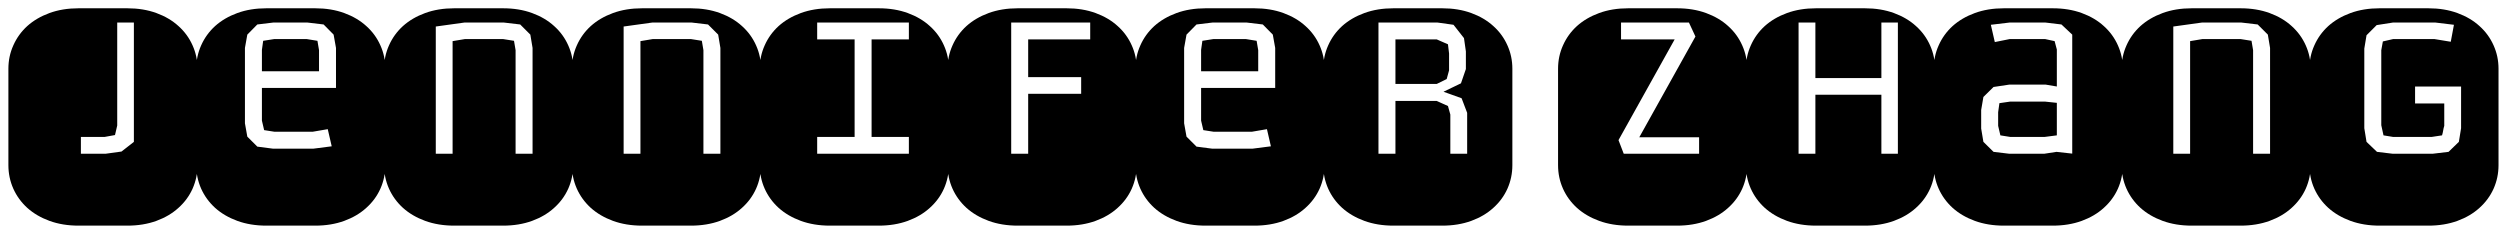 <svg width="277" height="25" viewBox="0 0 277 25" fill="none" xmlns="http://www.w3.org/2000/svg">
<path d="M14.113 0.918C15.297 0.918 16.369 1.094 17.33 1.445C18.291 1.797 19.105 2.277 19.773 2.887C20.453 3.496 20.975 4.211 21.338 5.031C21.701 5.84 21.883 6.701 21.883 7.615V18.303C21.883 19.217 21.701 20.084 21.338 20.904C20.975 21.713 20.453 22.422 19.773 23.031C19.105 23.641 18.291 24.121 17.33 24.473C16.369 24.824 15.297 25 14.113 25H8.699C7.516 25 6.443 24.824 5.482 24.473C4.521 24.121 3.701 23.641 3.021 23.031C2.354 22.422 1.838 21.713 1.475 20.904C1.111 20.084 0.93 19.217 0.93 18.303V7.615C0.93 6.701 1.111 5.84 1.475 5.031C1.838 4.211 2.354 3.496 3.021 2.887C3.701 2.277 4.521 1.797 5.482 1.445C6.443 1.094 7.516 0.918 8.699 0.918H14.113ZM12.988 2.5V13.908L12.742 14.963L11.582 15.174H8.963V17.037H11.688L13.463 16.791L14.834 15.719V2.5H12.988ZM34.926 0.918C36.109 0.918 37.182 1.094 38.143 1.445C39.103 1.797 39.918 2.277 40.586 2.887C41.266 3.496 41.787 4.211 42.15 5.031C42.514 5.84 42.695 6.701 42.695 7.615V18.303C42.695 19.217 42.514 20.084 42.15 20.904C41.787 21.713 41.266 22.422 40.586 23.031C39.918 23.641 39.103 24.121 38.143 24.473C37.182 24.824 36.109 25 34.926 25H29.512C28.328 25 27.256 24.824 26.295 24.473C25.334 24.121 24.514 23.641 23.834 23.031C23.166 22.422 22.65 21.713 22.287 20.904C21.924 20.084 21.742 19.217 21.742 18.303V7.615C21.742 6.701 21.924 5.84 22.287 5.031C22.65 4.211 23.166 3.496 23.834 2.887C24.514 2.277 25.334 1.797 26.295 1.445C27.256 1.094 28.328 0.918 29.512 0.918H34.926ZM37.228 5.312L36.965 3.836L35.857 2.711L34.082 2.5H30.268L28.51 2.711L27.402 3.836L27.139 5.312V13.662L27.402 15.139L28.51 16.246L30.268 16.475H34.697L36.754 16.211L36.315 14.312L34.662 14.594H30.391L29.266 14.418L29.02 13.363V9.742H37.228V5.312ZM29.02 7.896V5.523L29.16 4.521L30.391 4.328H33.977L35.172 4.521L35.348 5.559V7.896H29.02ZM59.008 5.312L58.762 3.836L57.637 2.711L55.844 2.5H51.449L48.285 2.939V17.037H50.148V4.557L51.52 4.328H55.738L56.951 4.521L57.127 5.559V17.037H59.008V5.312ZM55.738 0.918C56.922 0.918 57.994 1.094 58.955 1.445C59.916 1.797 60.73 2.277 61.398 2.887C62.078 3.496 62.6 4.211 62.963 5.031C63.326 5.84 63.508 6.701 63.508 7.615V18.303C63.508 19.217 63.326 20.084 62.963 20.904C62.6 21.713 62.078 22.422 61.398 23.031C60.73 23.641 59.916 24.121 58.955 24.473C57.994 24.824 56.922 25 55.738 25H50.324C49.141 25 48.068 24.824 47.107 24.473C46.147 24.121 45.326 23.641 44.647 23.031C43.978 22.422 43.463 21.713 43.1 20.904C42.736 20.084 42.555 19.217 42.555 18.303V7.615C42.555 6.701 42.736 5.84 43.1 5.031C43.463 4.211 43.978 3.496 44.647 2.887C45.326 2.277 46.147 1.797 47.107 1.445C48.068 1.094 49.141 0.918 50.324 0.918H55.738ZM79.82 5.312L79.574 3.836L78.449 2.711L76.656 2.5H72.262L69.098 2.939V17.037H70.961V4.557L72.332 4.328H76.551L77.764 4.521L77.939 5.559V17.037H79.82V5.312ZM76.551 0.918C77.734 0.918 78.807 1.094 79.768 1.445C80.728 1.797 81.543 2.277 82.211 2.887C82.891 3.496 83.412 4.211 83.775 5.031C84.139 5.84 84.32 6.701 84.32 7.615V18.303C84.32 19.217 84.139 20.084 83.775 20.904C83.412 21.713 82.891 22.422 82.211 23.031C81.543 23.641 80.728 24.121 79.768 24.473C78.807 24.824 77.734 25 76.551 25H71.137C69.953 25 68.881 24.824 67.92 24.473C66.959 24.121 66.139 23.641 65.459 23.031C64.791 22.422 64.275 21.713 63.912 20.904C63.549 20.084 63.367 19.217 63.367 18.303V7.615C63.367 6.701 63.549 5.84 63.912 5.031C64.275 4.211 64.791 3.496 65.459 2.887C66.139 2.277 66.959 1.797 67.92 1.445C68.881 1.094 69.953 0.918 71.137 0.918H76.551ZM90.543 15.174V17.037H100.703V15.174H96.572V4.363H100.703V2.5H90.543V4.363H94.691V15.174H90.543ZM97.363 0.918C98.547 0.918 99.619 1.094 100.58 1.445C101.541 1.797 102.355 2.277 103.023 2.887C103.703 3.496 104.225 4.211 104.588 5.031C104.951 5.84 105.133 6.701 105.133 7.615V18.303C105.133 19.217 104.951 20.084 104.588 20.904C104.225 21.713 103.703 22.422 103.023 23.031C102.355 23.641 101.541 24.121 100.58 24.473C99.619 24.824 98.547 25 97.363 25H91.949C90.766 25 89.693 24.824 88.732 24.473C87.772 24.121 86.951 23.641 86.272 23.031C85.603 22.422 85.088 21.713 84.725 20.904C84.361 20.084 84.18 19.217 84.18 18.303V7.615C84.18 6.701 84.361 5.84 84.725 5.031C85.088 4.211 85.603 3.496 86.272 2.887C86.951 2.277 87.772 1.797 88.732 1.445C89.693 1.094 90.766 0.918 91.949 0.918H97.363ZM119.793 8.547H113.922V4.363H120.795V2.5H112.041V17.037H113.922V10.393H119.793V8.547ZM118.176 0.918C119.359 0.918 120.432 1.094 121.393 1.445C122.354 1.797 123.168 2.277 123.836 2.887C124.516 3.496 125.037 4.211 125.4 5.031C125.764 5.84 125.945 6.701 125.945 7.615V18.303C125.945 19.217 125.764 20.084 125.4 20.904C125.037 21.713 124.516 22.422 123.836 23.031C123.168 23.641 122.354 24.121 121.393 24.473C120.432 24.824 119.359 25 118.176 25H112.762C111.578 25 110.506 24.824 109.545 24.473C108.584 24.121 107.764 23.641 107.084 23.031C106.416 22.422 105.9 21.713 105.537 20.904C105.174 20.084 104.992 19.217 104.992 18.303V7.615C104.992 6.701 105.174 5.84 105.537 5.031C105.9 4.211 106.416 3.496 107.084 2.887C107.764 2.277 108.584 1.797 109.545 1.445C110.506 1.094 111.578 0.918 112.762 0.918H118.176ZM138.988 0.918C140.172 0.918 141.244 1.094 142.205 1.445C143.166 1.797 143.98 2.277 144.648 2.887C145.328 3.496 145.85 4.211 146.213 5.031C146.576 5.84 146.758 6.701 146.758 7.615V18.303C146.758 19.217 146.576 20.084 146.213 20.904C145.85 21.713 145.328 22.422 144.648 23.031C143.98 23.641 143.166 24.121 142.205 24.473C141.244 24.824 140.172 25 138.988 25H133.574C132.391 25 131.318 24.824 130.357 24.473C129.396 24.121 128.576 23.641 127.896 23.031C127.229 22.422 126.713 21.713 126.35 20.904C125.986 20.084 125.805 19.217 125.805 18.303V7.615C125.805 6.701 125.986 5.84 126.35 5.031C126.713 4.211 127.229 3.496 127.896 2.887C128.576 2.277 129.396 1.797 130.357 1.445C131.318 1.094 132.391 0.918 133.574 0.918H138.988ZM141.291 5.312L141.027 3.836L139.92 2.711L138.145 2.5H134.33L132.572 2.711L131.465 3.836L131.201 5.312V13.662L131.465 15.139L132.572 16.246L134.33 16.475H138.76L140.816 16.211L140.377 14.312L138.725 14.594H134.453L133.328 14.418L133.082 13.363V9.742H141.291V5.312ZM133.082 7.896V5.523L133.223 4.521L134.453 4.328H138.039L139.234 4.521L139.41 5.559V7.896H133.082ZM159.801 0.918C160.984 0.918 162.057 1.094 163.018 1.445C163.979 1.797 164.793 2.277 165.461 2.887C166.141 3.496 166.662 4.211 167.025 5.031C167.389 5.84 167.57 6.701 167.57 7.615V18.303C167.57 19.217 167.389 20.084 167.025 20.904C166.662 21.713 166.141 22.422 165.461 23.031C164.793 23.641 163.979 24.121 163.018 24.473C162.057 24.824 160.984 25 159.801 25H154.387C153.203 25 152.131 24.824 151.17 24.473C150.209 24.121 149.389 23.641 148.709 23.031C148.041 22.422 147.525 21.713 147.162 20.904C146.799 20.084 146.617 19.217 146.617 18.303V7.615C146.617 6.701 146.799 5.84 147.162 5.031C147.525 4.211 148.041 3.496 148.709 2.887C149.389 2.277 150.209 1.797 151.17 1.445C152.131 1.094 153.203 0.918 154.387 0.918H159.801ZM160.697 12.695V17.037H162.561V12.502L161.945 10.885L159.941 10.164L161.875 9.232L162.42 7.65V5.699L162.209 4.223L161.049 2.746L159.291 2.5H152.734V17.037H154.615V11.184H159.186L160.434 11.746L160.697 12.695ZM159.186 4.363L160.434 4.908L160.557 5.928V7.791L160.293 8.758L159.186 9.303H154.615V4.363H159.186ZM188.26 15.209H181.633L187.855 4.047L187.135 2.5H179.611V4.363H185.553L179.33 15.525L179.91 17.037H188.26V15.209ZM185.816 0.918C187 0.918 188.072 1.094 189.033 1.445C189.994 1.797 190.809 2.277 191.477 2.887C192.156 3.496 192.678 4.211 193.041 5.031C193.404 5.84 193.586 6.701 193.586 7.615V18.303C193.586 19.217 193.404 20.084 193.041 20.904C192.678 21.713 192.156 22.422 191.477 23.031C190.809 23.641 189.994 24.121 189.033 24.473C188.072 24.824 187 25 185.816 25H180.402C179.219 25 178.146 24.824 177.186 24.473C176.225 24.121 175.404 23.641 174.725 23.031C174.057 22.422 173.541 21.713 173.178 20.904C172.814 20.084 172.633 19.217 172.633 18.303V7.615C172.633 6.701 172.814 5.84 173.178 5.031C173.541 4.211 174.057 3.496 174.725 2.887C175.404 2.277 176.225 1.797 177.186 1.445C178.146 1.094 179.219 0.918 180.402 0.918H185.816ZM210.285 2.5H208.457V8.652H201.145V2.5H199.281V17.037H201.145V10.498H208.457V17.037H210.285V2.5ZM206.629 0.918C207.812 0.918 208.885 1.094 209.846 1.445C210.807 1.797 211.621 2.277 212.289 2.887C212.969 3.496 213.49 4.211 213.854 5.031C214.217 5.84 214.398 6.701 214.398 7.615V18.303C214.398 19.217 214.217 20.084 213.854 20.904C213.49 21.713 212.969 22.422 212.289 23.031C211.621 23.641 210.807 24.121 209.846 24.473C208.885 24.824 207.812 25 206.629 25H201.215C200.031 25 198.959 24.824 197.998 24.473C197.037 24.121 196.217 23.641 195.537 23.031C194.869 22.422 194.354 21.713 193.99 20.904C193.627 20.084 193.445 19.217 193.445 18.303V7.615C193.445 6.701 193.627 5.84 193.99 5.031C194.354 4.211 194.869 3.496 195.537 2.887C196.217 2.277 197.037 1.797 197.998 1.445C198.959 1.094 200.031 0.918 201.215 0.918H206.629ZM229.604 17.02V13.012V5.312V3.836L228.408 2.711L226.65 2.5H222.643L220.586 2.746L221.025 4.662L222.678 4.328H226.598L227.652 4.557L227.898 5.488V9.584L226.65 9.373H222.643L220.885 9.637L219.76 10.744L219.514 12.185V14.242L219.76 15.719L220.885 16.826L222.643 17.037H226.492L227.863 16.826L229.604 17.02ZM227.898 14.998L226.527 15.174H222.748L221.641 14.998L221.395 13.943V12.432L221.535 11.43L222.748 11.254H226.562L227.898 11.395V14.049V14.998ZM227.441 0.918C228.625 0.918 229.697 1.094 230.658 1.445C231.619 1.797 232.434 2.277 233.102 2.887C233.781 3.496 234.303 4.211 234.666 5.031C235.029 5.84 235.211 6.701 235.211 7.615V18.303C235.211 19.217 235.029 20.084 234.666 20.904C234.303 21.713 233.781 22.422 233.102 23.031C232.434 23.641 231.619 24.121 230.658 24.473C229.697 24.824 228.625 25 227.441 25H222.027C220.844 25 219.771 24.824 218.811 24.473C217.85 24.121 217.029 23.641 216.35 23.031C215.682 22.422 215.166 21.713 214.803 20.904C214.439 20.084 214.258 19.217 214.258 18.303V7.615C214.258 6.701 214.439 5.84 214.803 5.031C215.166 4.211 215.682 3.496 216.35 2.887C217.029 2.277 217.85 1.797 218.811 1.445C219.771 1.094 220.844 0.918 222.027 0.918H227.441ZM251.523 5.312L251.277 3.836L250.152 2.711L248.359 2.5H243.965L240.801 2.939V17.037H242.664V4.557L244.035 4.328H248.254L249.467 4.521L249.643 5.559V17.037H251.523V5.312ZM248.254 0.918C249.438 0.918 250.51 1.094 251.471 1.445C252.432 1.797 253.246 2.277 253.914 2.887C254.594 3.496 255.115 4.211 255.479 5.031C255.842 5.84 256.023 6.701 256.023 7.615V18.303C256.023 19.217 255.842 20.084 255.479 20.904C255.115 21.713 254.594 22.422 253.914 23.031C253.246 23.641 252.432 24.121 251.471 24.473C250.51 24.824 249.438 25 248.254 25H242.84C241.656 25 240.584 24.824 239.623 24.473C238.662 24.121 237.842 23.641 237.162 23.031C236.494 22.422 235.979 21.713 235.615 20.904C235.252 20.084 235.07 19.217 235.07 18.303V7.615C235.07 6.701 235.252 5.84 235.615 5.031C235.979 4.211 236.494 3.496 237.162 2.887C237.842 2.277 238.662 1.797 239.623 1.445C240.584 1.094 241.656 0.918 242.84 0.918H248.254ZM265.164 4.328H269.734L271.545 4.627L271.896 2.746L269.857 2.5H265.129L263.336 2.781L262.211 3.906L261.965 5.383V14.207L262.211 15.719L263.371 16.826L265.129 17.037H269.523L271.299 16.826L272.441 15.719L272.688 14.207V9.584H267.59V11.465H270.824V13.943C270.766 14.131 270.725 14.307 270.701 14.471C270.678 14.635 270.637 14.81 270.578 14.998L269.418 15.174H265.164L264.092 14.998L263.846 13.873V5.559L264.021 4.592L265.164 4.328ZM269.066 0.918C270.25 0.918 271.322 1.094 272.283 1.445C273.244 1.797 274.059 2.277 274.727 2.887C275.406 3.496 275.928 4.211 276.291 5.031C276.654 5.84 276.836 6.701 276.836 7.615V18.303C276.836 19.217 276.654 20.084 276.291 20.904C275.928 21.713 275.406 22.422 274.727 23.031C274.059 23.641 273.244 24.121 272.283 24.473C271.322 24.824 270.25 25 269.066 25H263.652C262.469 25 261.396 24.824 260.436 24.473C259.475 24.121 258.654 23.641 257.975 23.031C257.307 22.422 256.791 21.713 256.428 20.904C256.064 20.084 255.883 19.217 255.883 18.303V7.615C255.883 6.701 256.064 5.84 256.428 5.031C256.791 4.211 257.307 3.496 257.975 2.887C258.654 2.277 259.475 1.797 260.436 1.445C261.396 1.094 262.469 0.918 263.652 0.918H269.066Z" fill="black"/>
</svg>
